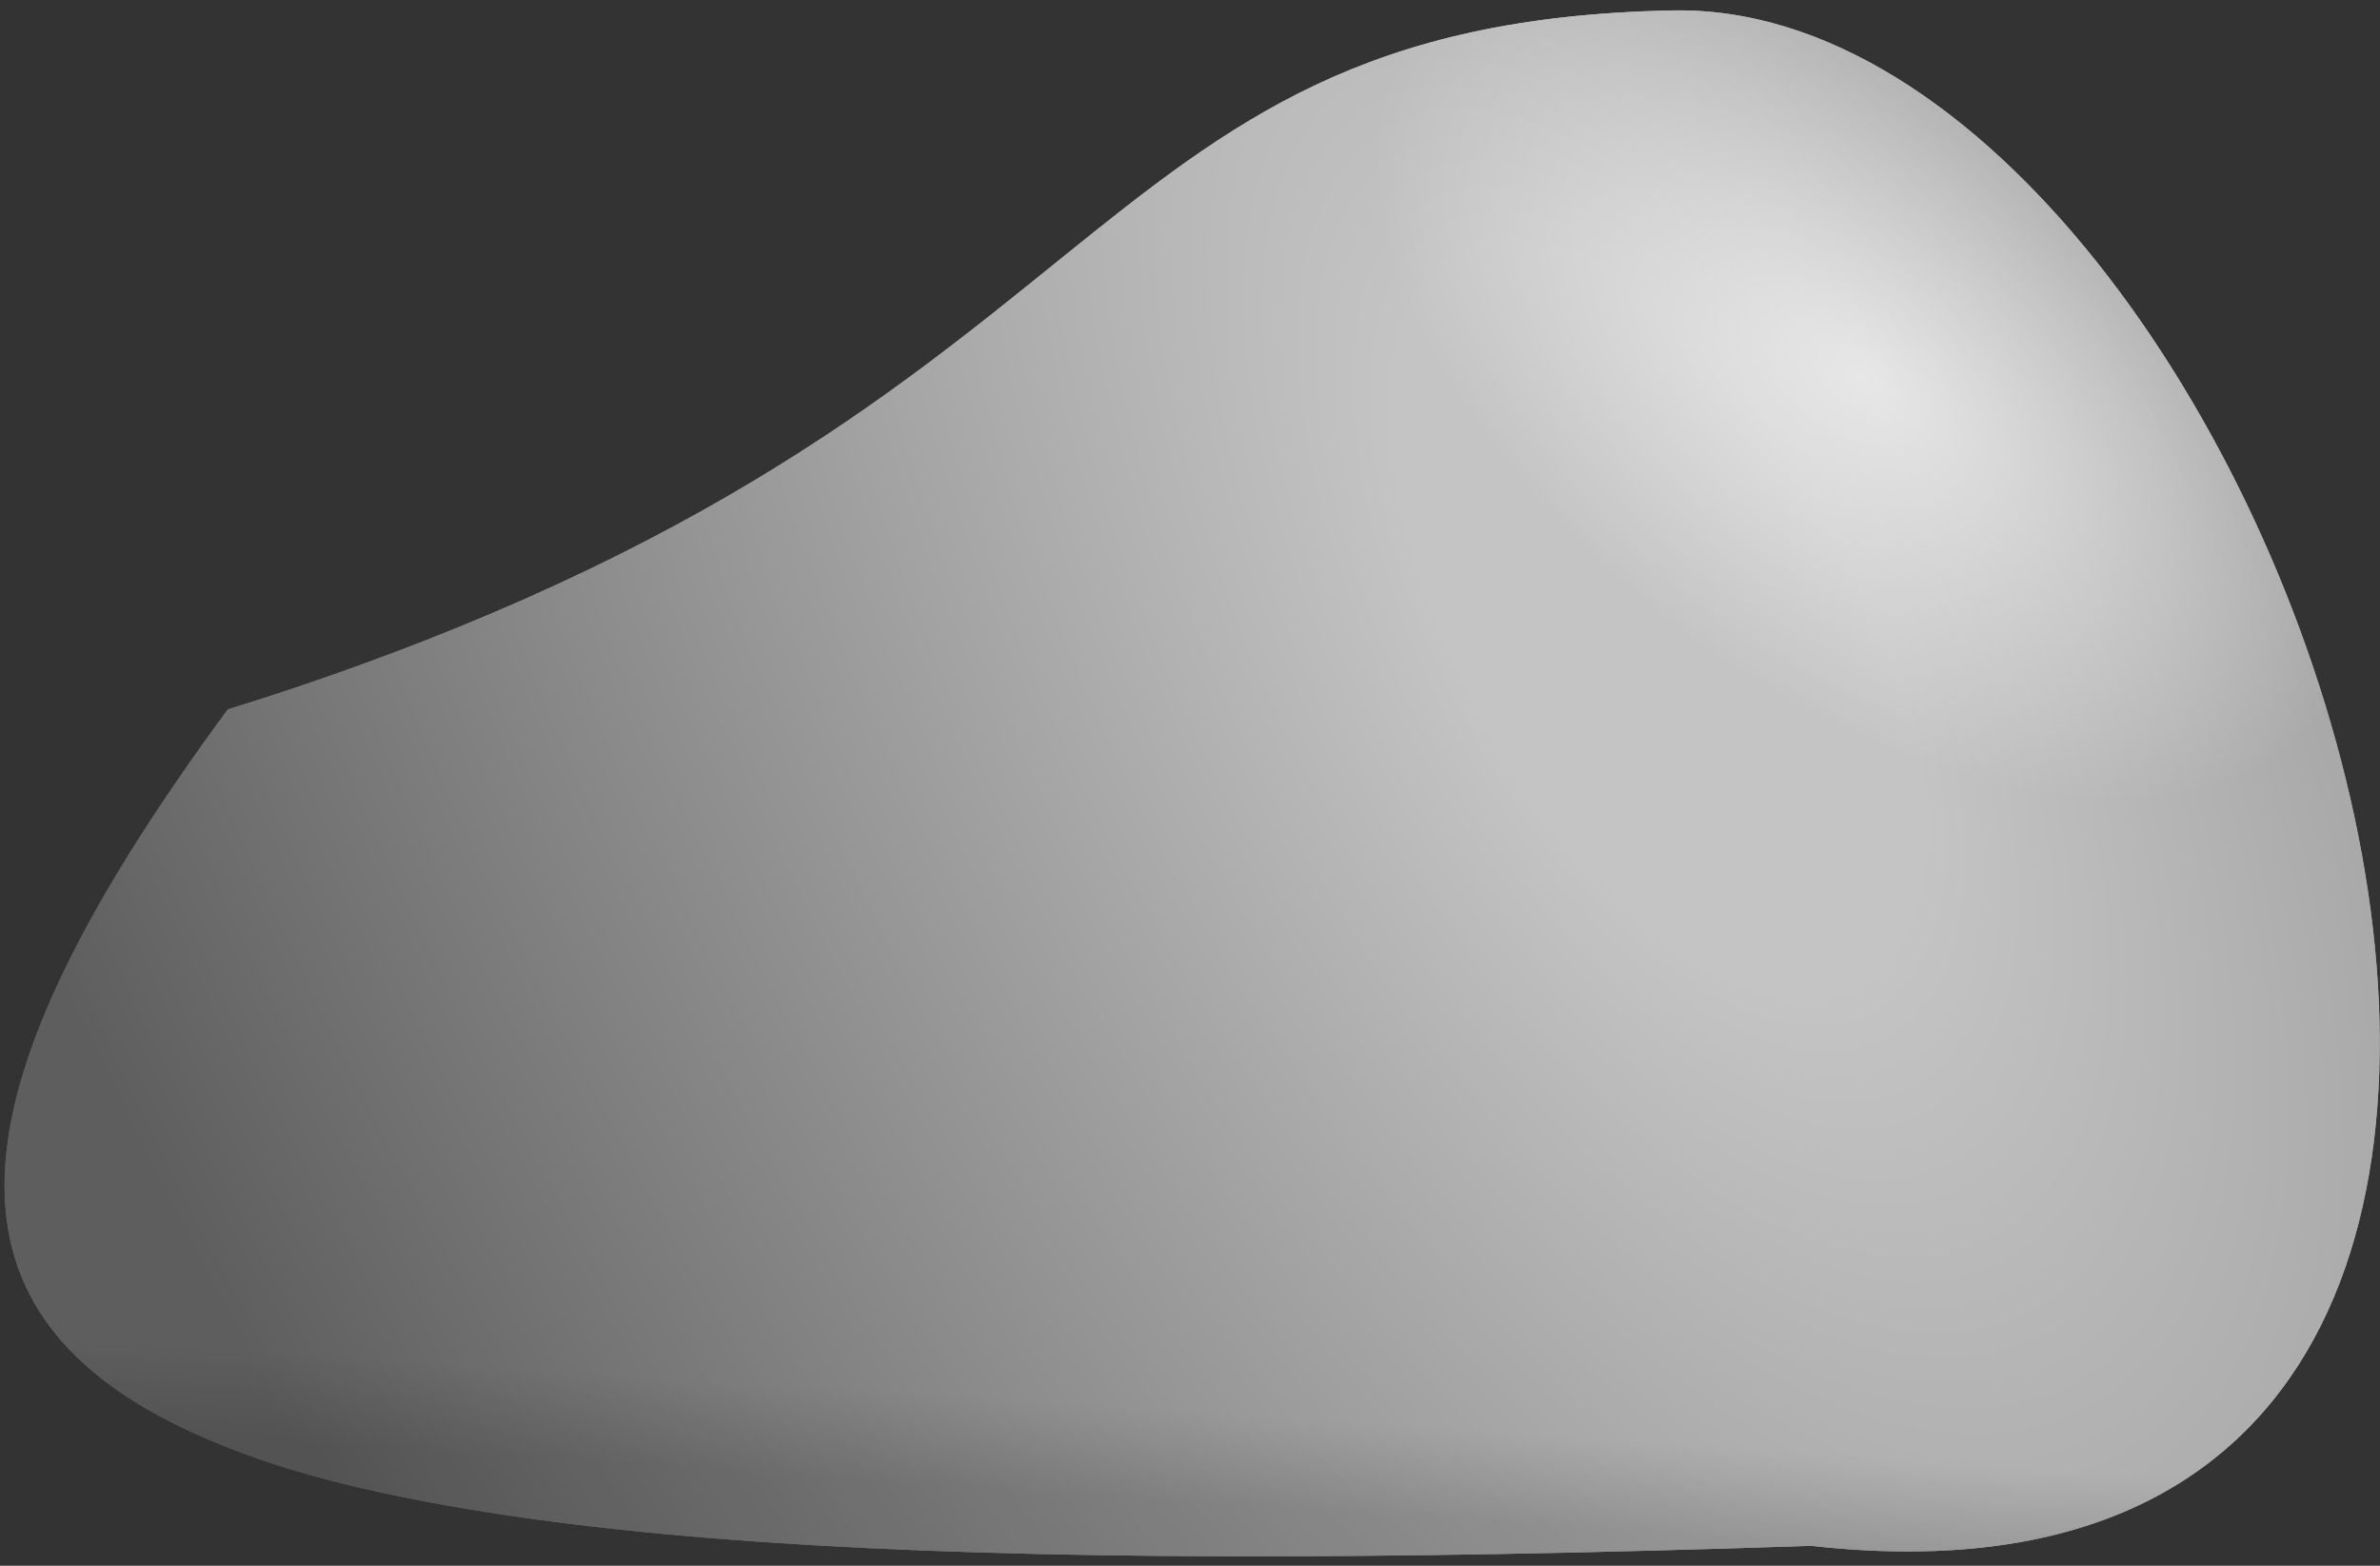 <svg width="114" height="75" viewBox="0 0 114 75" fill="none" xmlns="http://www.w3.org/2000/svg">
<rect x="0" y="0" width="114" height="75" fill="#333333" stroke="none"/>
<path d="M10.916 33.984C54.571 20.356 50.725 1.079 80.102 0.5C109.479 -0.079 135.625 79.517 86.758 74.046C4.422 76.788 -14.924 68.972 10.916 33.984Z" fill="url(#paint0_radial_7_19)"/>
<path d="M10.916 33.984C54.571 20.356 50.725 1.079 80.102 0.5C109.479 -0.079 135.625 79.517 86.758 74.046C4.422 76.788 -14.924 68.972 10.916 33.984Z" fill="url(#paint1_radial_7_19)"/>
<path d="M10.916 33.984C54.571 20.356 50.725 1.079 80.102 0.5C109.479 -0.079 135.625 79.517 86.758 74.046C4.422 76.788 -14.924 68.972 10.916 33.984Z" fill="url(#paint2_linear_7_19)"/>
<path d="M10.916 33.984C54.571 20.356 50.725 1.079 80.102 0.5C109.479 -0.079 135.625 79.517 86.758 74.046C4.422 76.788 -14.924 68.972 10.916 33.984Z" fill="url(#paint3_radial_7_19)"/>
<path d="M10.916 33.984C54.571 20.356 50.725 1.079 80.102 0.5C109.479 -0.079 135.625 79.517 86.758 74.046C4.422 76.788 -14.924 68.972 10.916 33.984Z" fill="url(#paint4_radial_7_19)"/>
<path d="M10.916 33.984C54.571 20.356 50.725 1.079 80.102 0.5C109.479 -0.079 135.625 79.517 86.758 74.046C4.422 76.788 -14.924 68.972 10.916 33.984Z" fill="url(#paint5_linear_7_19)"/>
<path d="M10.917 33.984C54.572 20.356 36.436 25.936 26.548 48.978C16.66 72.02 60.641 74.847 43.555 74.08C12.436 72.684 -14.923 68.972 10.917 33.984Z" fill="url(#paint6_radial_7_19)"/>
<path d="M10.917 33.984C54.572 20.356 36.436 25.936 26.548 48.978C16.66 72.02 60.641 74.847 43.555 74.08C12.436 72.684 -14.923 68.972 10.917 33.984Z" fill="url(#paint7_radial_7_19)"/>
<path d="M10.917 33.984C54.572 20.356 36.436 25.936 26.548 48.978C16.66 72.02 60.641 74.847 43.555 74.08C12.436 72.684 -14.923 68.972 10.917 33.984Z" fill="url(#paint8_linear_7_19)"/>
<path d="M10.917 33.984C54.572 20.356 36.436 25.936 26.548 48.978C16.66 72.02 60.641 74.847 43.555 74.08C12.436 72.684 -14.923 68.972 10.917 33.984Z" fill="url(#paint9_radial_7_19)"/>
<path d="M10.917 33.984C54.572 20.356 36.436 25.936 26.548 48.978C16.66 72.02 60.641 74.847 43.555 74.08C12.436 72.684 -14.923 68.972 10.917 33.984Z" fill="url(#paint10_radial_7_19)"/>
<path d="M10.917 33.984C54.572 20.356 36.436 25.936 26.548 48.978C16.66 72.02 60.641 74.847 43.555 74.08C12.436 72.684 -14.923 68.972 10.917 33.984Z" fill="url(#paint11_linear_7_19)"/>
<defs>
<radialGradient id="paint0_radial_7_19" cx="0" cy="0" r="1" gradientUnits="userSpaceOnUse" gradientTransform="translate(79.752 30.181) rotate(151.552) scale(90.457 189.356)">
<stop offset="0.105" stop-color="#C4C4C4"/>
<stop offset="0.845" stop-color="#5E5E5E"/>
</radialGradient>
<radialGradient id="paint1_radial_7_19" cx="0" cy="0" r="1" gradientUnits="userSpaceOnUse" gradientTransform="translate(89.233 18.052) rotate(-53.54) scale(26.59 47.617)">
<stop stop-color="white" stop-opacity="0.64"/>
<stop offset="0.565" stop-color="white" stop-opacity="0"/>
</radialGradient>
<linearGradient id="paint2_linear_7_19" x1="25.764" y1="46.46" x2="24.218" y2="69.728" gradientUnits="userSpaceOnUse">
<stop offset="0.815" stop-opacity="0"/>
<stop offset="1" stop-opacity="0.12"/>
</linearGradient>
<radialGradient id="paint3_radial_7_19" cx="0" cy="0" r="1" gradientUnits="userSpaceOnUse" gradientTransform="translate(79.752 30.181) rotate(151.552) scale(90.457 189.356)">
<stop offset="0.105" stop-color="#C4C4C4"/>
<stop offset="0.845" stop-color="#5E5E5E"/>
</radialGradient>
<radialGradient id="paint4_radial_7_19" cx="0" cy="0" r="1" gradientUnits="userSpaceOnUse" gradientTransform="translate(89.233 18.052) rotate(-53.54) scale(26.59 47.617)">
<stop stop-color="white" stop-opacity="0.64"/>
<stop offset="0.565" stop-color="white" stop-opacity="0"/>
</radialGradient>
<linearGradient id="paint5_linear_7_19" x1="25.764" y1="46.46" x2="24.218" y2="69.728" gradientUnits="userSpaceOnUse">
<stop offset="0.815" stop-opacity="0"/>
<stop offset="1" stop-opacity="0.12"/>
</linearGradient>
<radialGradient id="paint6_radial_7_19" cx="0" cy="0" r="1" gradientUnits="userSpaceOnUse" gradientTransform="translate(79.752 30.181) rotate(151.552) scale(90.457 189.356)">
<stop offset="0.105" stop-color="#C4C4C4"/>
<stop offset="0.845" stop-color="#5E5E5E"/>
</radialGradient>
<radialGradient id="paint7_radial_7_19" cx="0" cy="0" r="1" gradientUnits="userSpaceOnUse" gradientTransform="translate(89.233 18.052) rotate(-53.54) scale(26.59 47.617)">
<stop stop-color="white" stop-opacity="0.64"/>
<stop offset="0.565" stop-color="white" stop-opacity="0"/>
</radialGradient>
<linearGradient id="paint8_linear_7_19" x1="25.764" y1="46.46" x2="24.218" y2="69.728" gradientUnits="userSpaceOnUse">
<stop offset="0.815" stop-opacity="0"/>
<stop offset="1" stop-opacity="0.12"/>
</linearGradient>
<radialGradient id="paint9_radial_7_19" cx="0" cy="0" r="1" gradientUnits="userSpaceOnUse" gradientTransform="translate(79.752 30.181) rotate(151.552) scale(90.457 189.356)">
<stop offset="0.105" stop-color="#C4C4C4"/>
<stop offset="0.845" stop-color="#5E5E5E"/>
</radialGradient>
<radialGradient id="paint10_radial_7_19" cx="0" cy="0" r="1" gradientUnits="userSpaceOnUse" gradientTransform="translate(89.233 18.052) rotate(-53.54) scale(26.59 47.617)">
<stop stop-color="white" stop-opacity="0.64"/>
<stop offset="0.565" stop-color="white" stop-opacity="0"/>
</radialGradient>
<linearGradient id="paint11_linear_7_19" x1="25.764" y1="46.46" x2="24.218" y2="69.728" gradientUnits="userSpaceOnUse">
<stop offset="0.815" stop-opacity="0"/>
<stop offset="1" stop-opacity="0.12"/>
</linearGradient>
</defs>
</svg>

